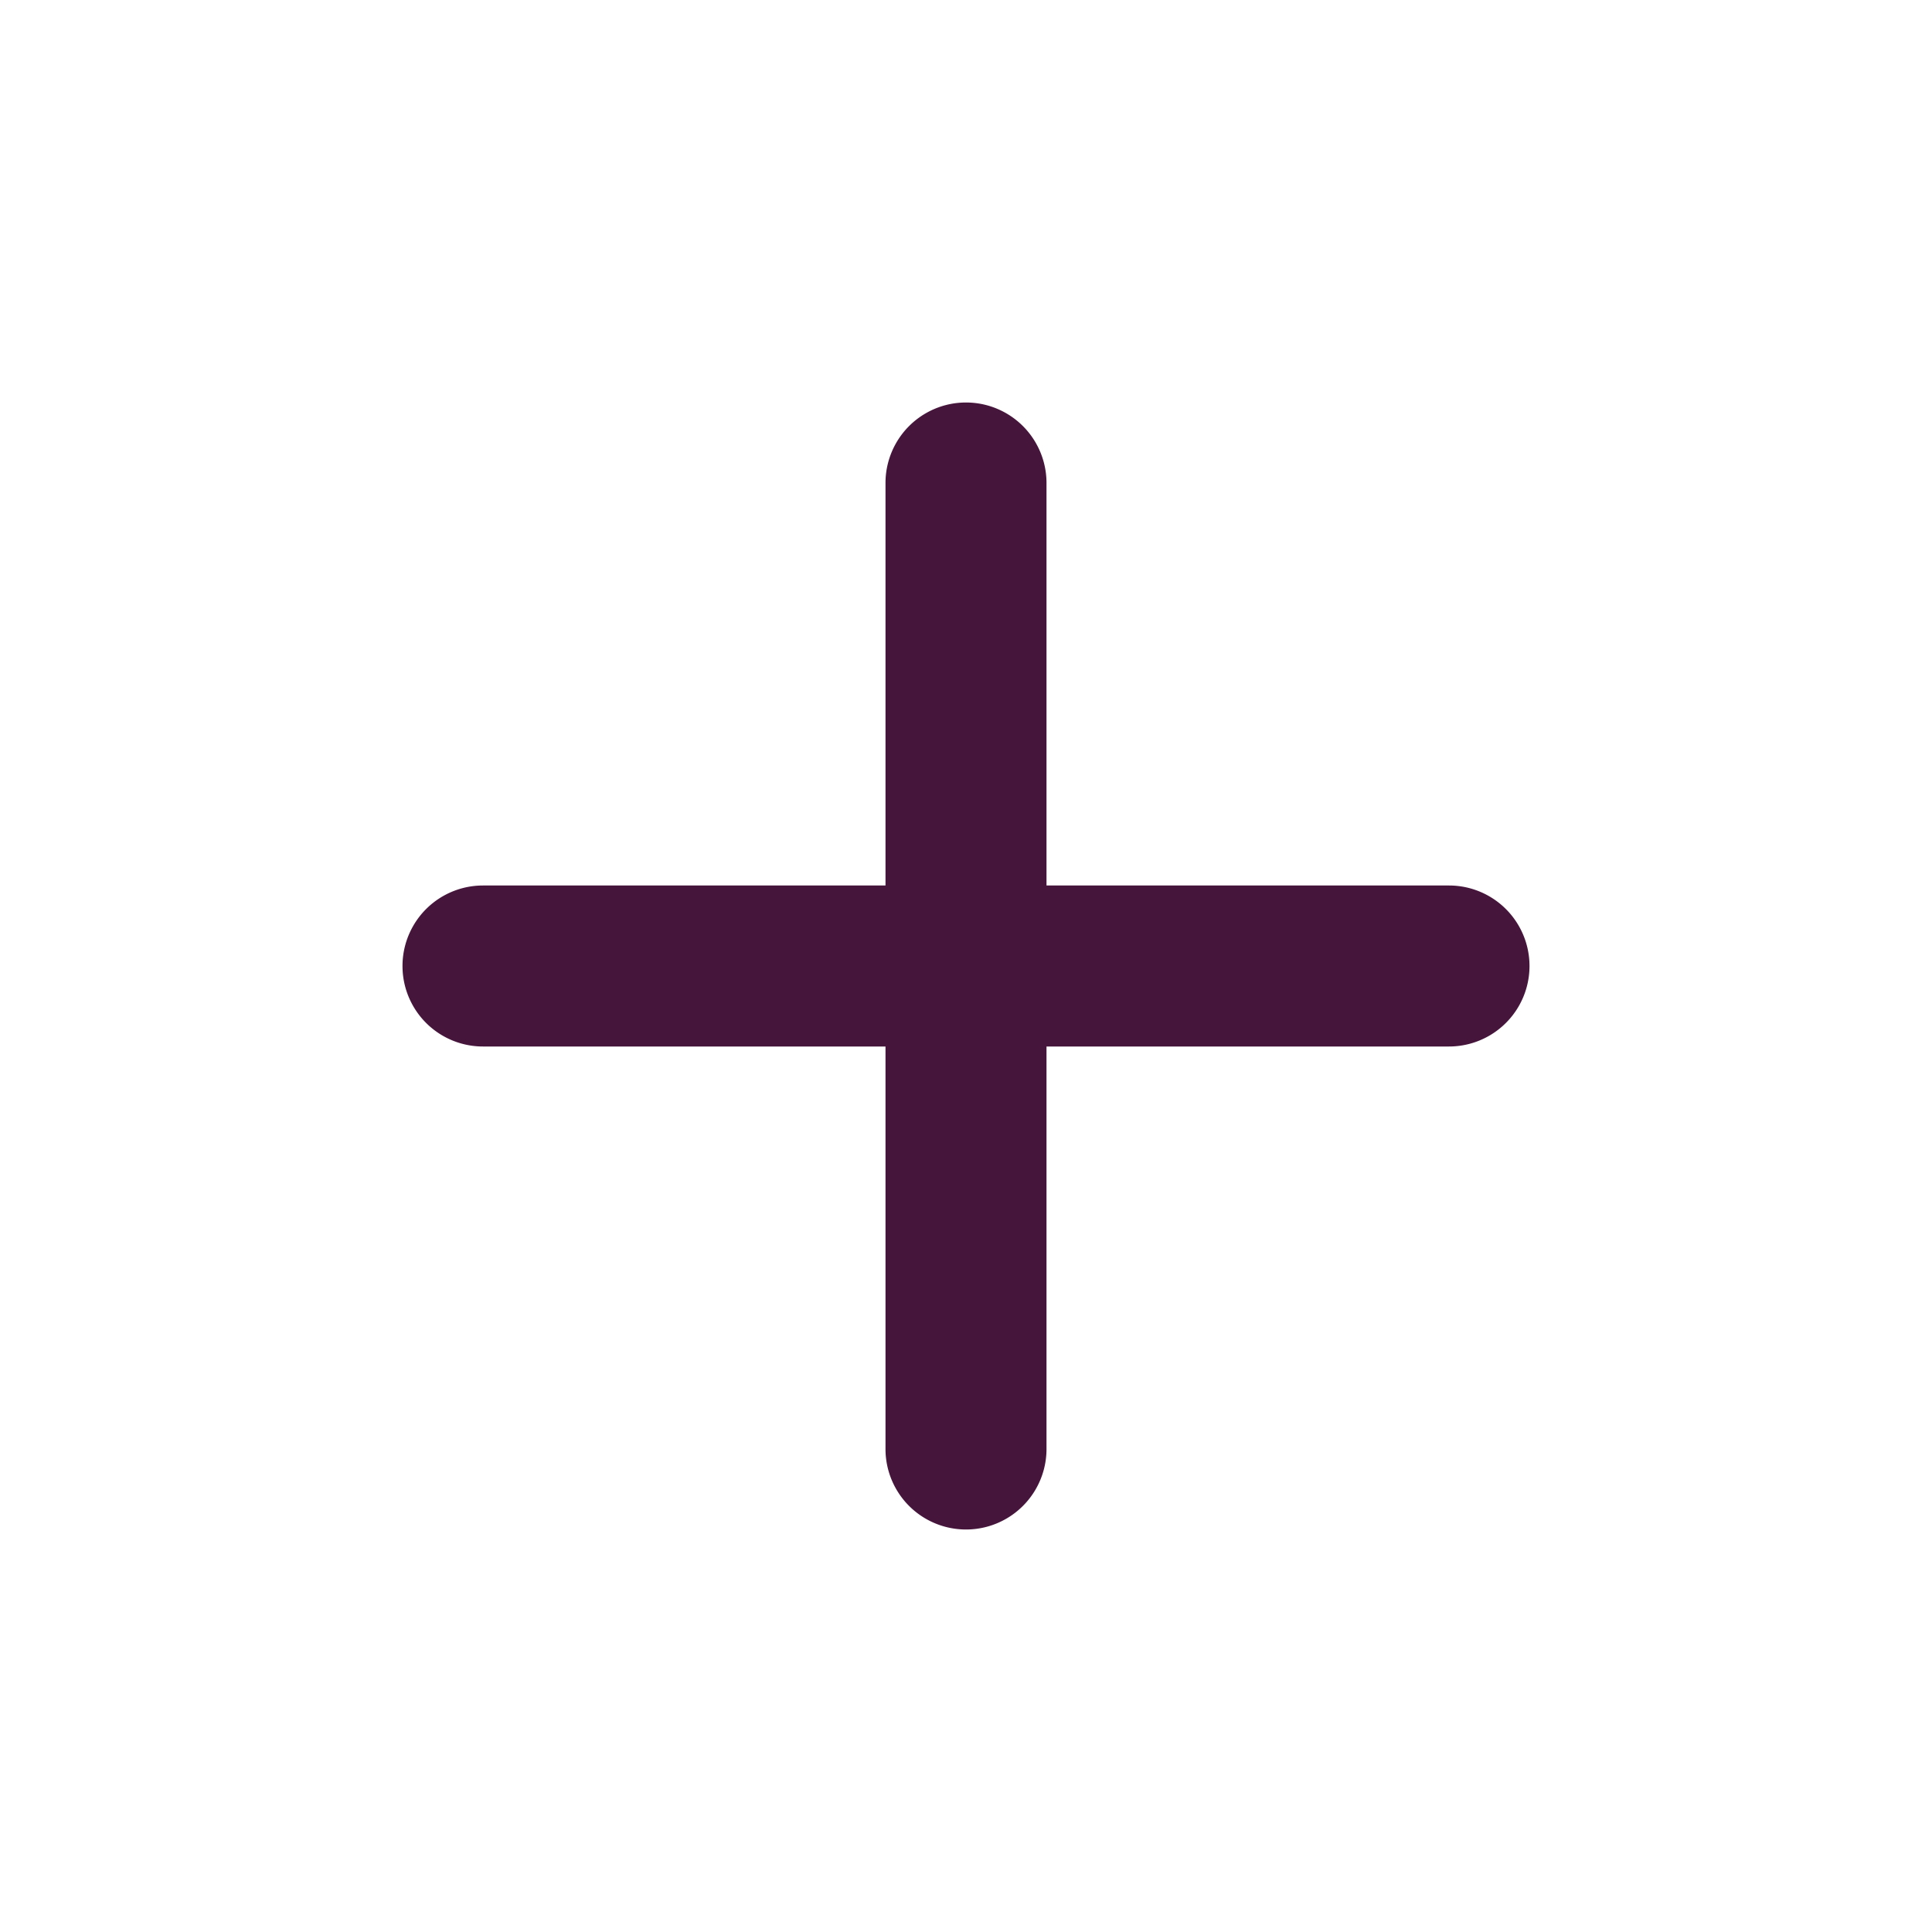 <svg xmlns="http://www.w3.org/2000/svg" width="24" height="24" viewBox="0 0 24 24"><g transform="translate(-100 -78)"><path d="M0,0H24V24H0Z" transform="translate(100 78)" fill="none"/><path d="M18,13H13v5a1,1,0,0,1-2,0V13H6a1,1,0,0,1,0-2h5V6a1,1,0,0,1,2,0v5h5a1,1,0,0,1,0,2Z" transform="translate(100 78)" fill="#46153b"/></g></svg>
